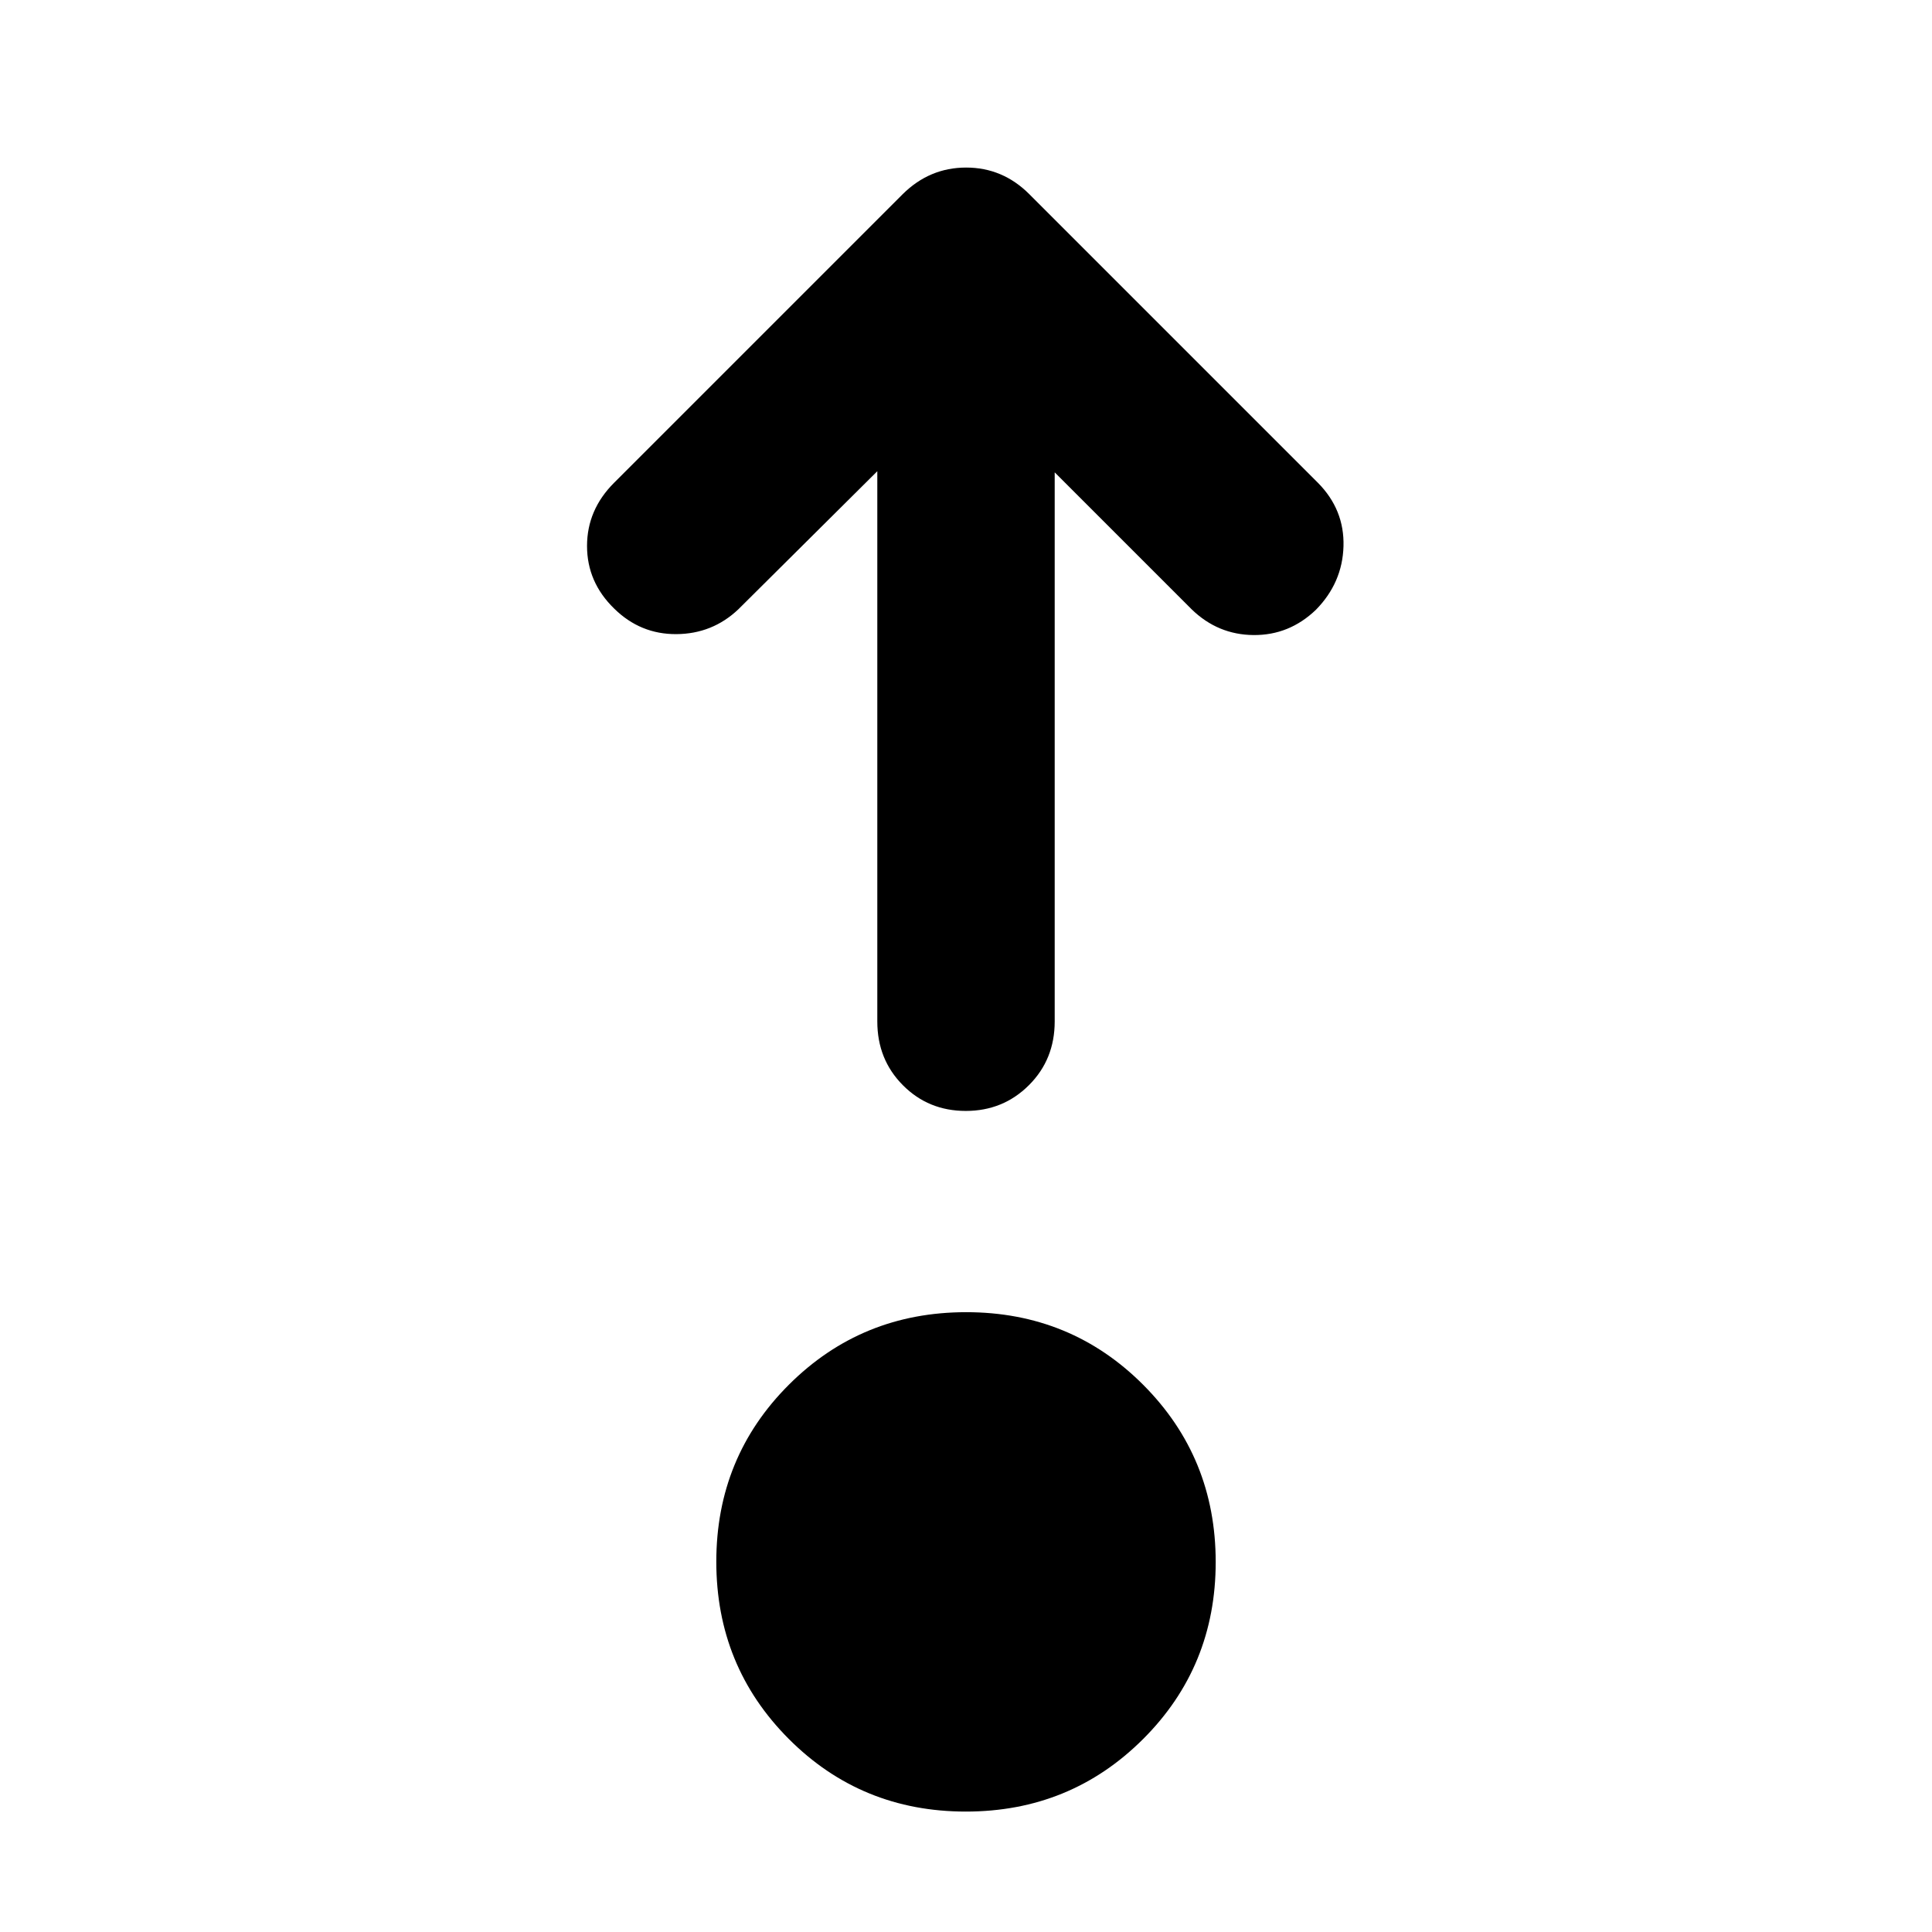 <svg xmlns="http://www.w3.org/2000/svg" height="40" viewBox="0 96 960 960" width="40"><path d="M479.922 996.16q-51.966 0-87.98-36.093-36.015-36.093-36.015-88.058t36.093-87.98q36.093-36.014 88.058-36.014 51.966 0 87.98 36.093 36.015 36.093 36.015 88.058t-36.093 87.98q-36.093 36.014-88.058 36.014Zm-43.995-666.015-69.057 68.623Q354 410.971 336.1 411.094q-17.9.123-30.937-12.713-13.468-13.114-13.468-31.081t13.435-31.402l143.435-143.435q13.34-13.203 31.504-13.203 18.163 0 31.366 13.203L654.87 335.898q13.203 13.34 12.703 31.504-.5 18.163-13.73 31.627-13.23 12.672-30.964 12.524-17.734-.147-30.749-12.785l-68.057-68.057v272.854q0 18.877-12.82 31.663-12.82 12.786-31.37 12.786t-31.253-12.786q-12.703-12.786-12.703-31.663v-273.42Z"/></svg>
